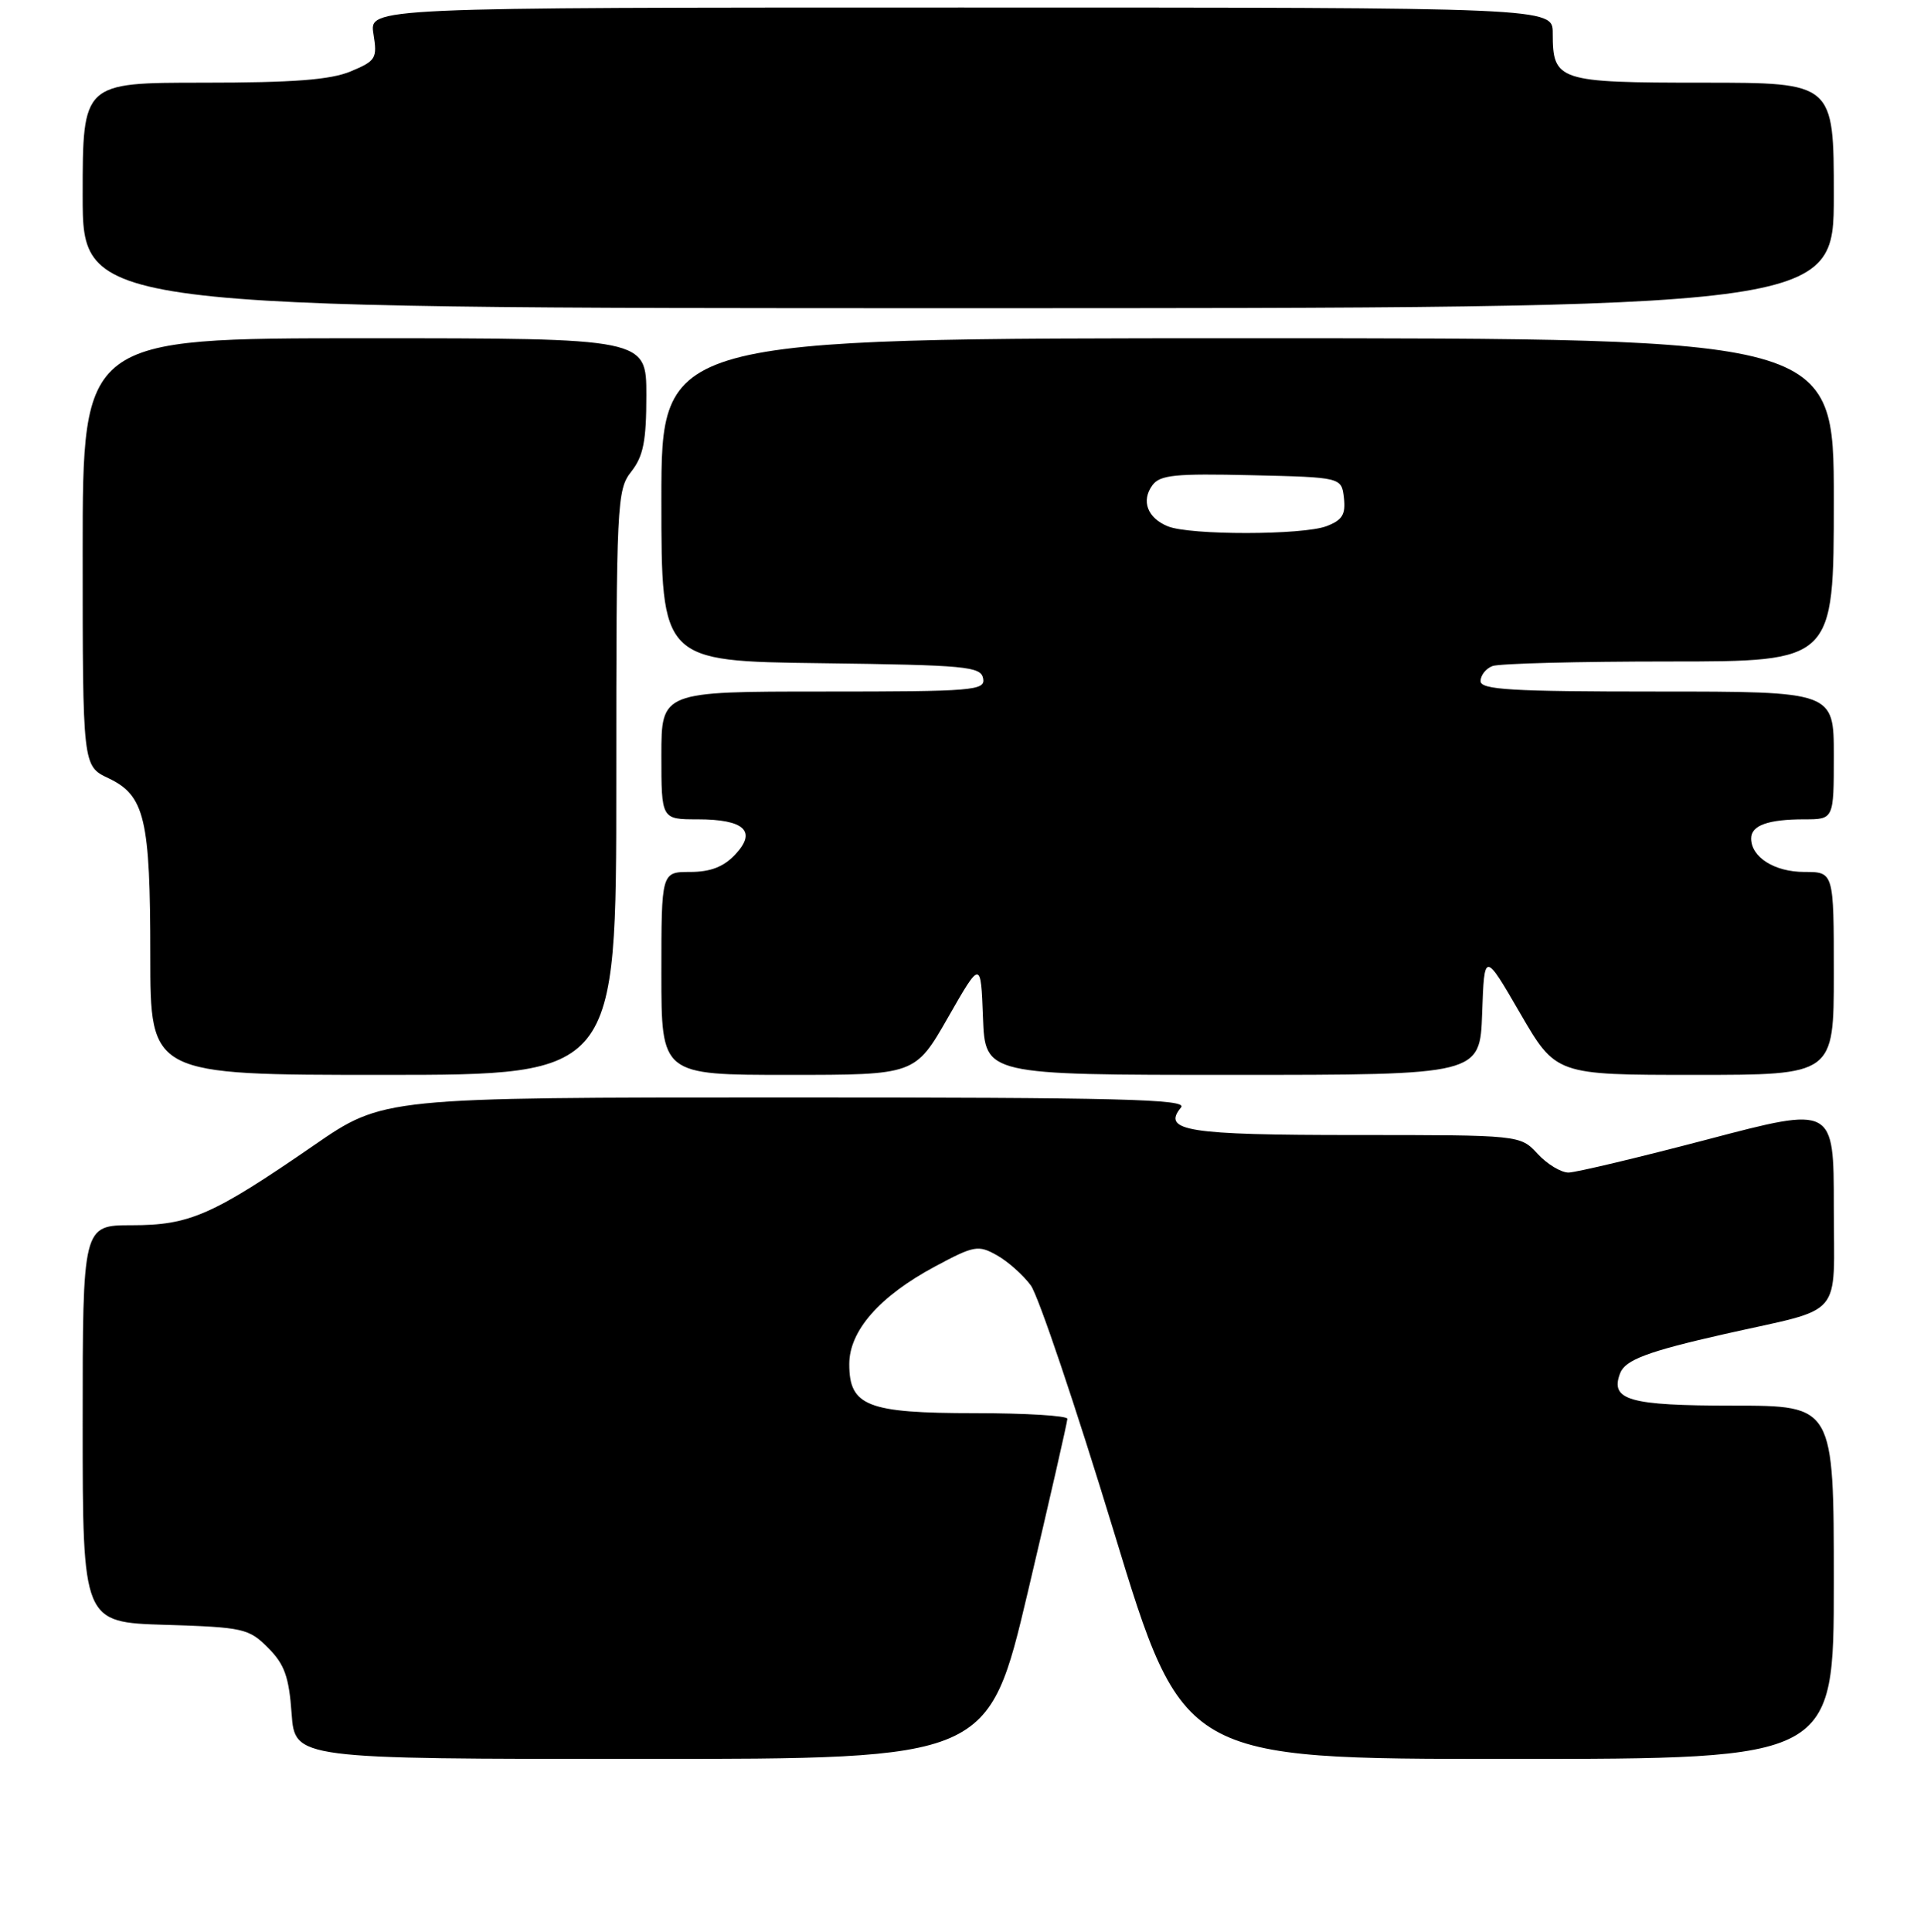 <?xml version="1.0" encoding="UTF-8" standalone="no"?>
<!DOCTYPE svg PUBLIC "-//W3C//DTD SVG 1.1//EN" "http://www.w3.org/Graphics/SVG/1.1/DTD/svg11.dtd" >
<svg xmlns="http://www.w3.org/2000/svg" xmlns:xlink="http://www.w3.org/1999/xlink" version="1.1" viewBox="0 0 256 257">
 <g >
 <path fill="currentColor"
d=" M 136.77 211.75 C 139.66 199.51 142.02 189.16 142.02 188.75 C 142.01 188.34 136.48 188.00 129.72 188.00 C 115.40 188.00 113.00 187.06 113.00 181.48 C 113.00 177.04 117.03 172.45 124.39 168.50 C 129.63 165.69 130.16 165.60 132.65 167.00 C 134.11 167.82 136.13 169.62 137.15 171.00 C 138.16 172.38 143.13 187.11 148.20 203.75 C 157.41 234.00 157.41 234.00 200.71 234.00 C 244.00 234.00 244.00 234.00 244.00 210.50 C 244.00 187.00 244.00 187.00 230.62 187.00 C 216.72 187.00 214.19 186.27 215.57 182.68 C 216.25 180.91 219.27 179.78 229.50 177.47 C 245.59 173.84 244.00 175.69 244.00 160.54 C 244.00 147.16 244.00 147.16 227.25 151.57 C 218.04 153.99 209.69 155.98 208.70 155.99 C 207.71 155.99 205.86 154.88 204.59 153.50 C 202.27 151.00 202.27 151.00 180.34 151.00 C 157.94 151.00 154.54 150.46 157.15 147.32 C 158.06 146.23 149.00 146.00 104.62 146.00 C 51.00 146.00 51.00 146.00 41.75 152.38 C 28.26 161.67 25.24 163.00 17.54 163.00 C 11.00 163.00 11.00 163.00 11.00 189.41 C 11.00 215.82 11.00 215.82 21.98 216.16 C 32.37 216.48 33.11 216.65 35.66 219.21 C 37.85 221.40 38.45 223.06 38.80 227.96 C 39.24 234.00 39.24 234.00 85.37 234.00 C 131.51 234.00 131.51 234.00 136.77 211.75 Z  M 82.00 104.13 C 82.00 66.78 82.08 65.17 84.00 62.73 C 85.60 60.69 86.00 58.67 86.00 52.59 C 86.00 45.00 86.00 45.00 48.50 45.00 C 11.00 45.00 11.00 45.00 11.00 73.45 C 11.00 101.91 11.00 101.91 14.43 103.53 C 19.27 105.83 20.00 108.91 20.00 127.15 C 20.00 143.00 20.00 143.00 51.00 143.00 C 82.00 143.00 82.00 143.00 82.00 104.13 Z  M 126.14 135.36 C 130.50 127.73 130.50 127.73 130.79 135.36 C 131.08 143.00 131.08 143.00 164.00 143.00 C 196.92 143.00 196.92 143.00 197.21 134.79 C 197.50 126.58 197.50 126.58 202.26 134.79 C 207.03 143.00 207.03 143.00 225.51 143.00 C 244.00 143.00 244.00 143.00 244.00 129.50 C 244.00 116.00 244.00 116.00 240.07 116.00 C 236.11 116.00 233.00 114.04 233.00 111.54 C 233.00 109.81 235.25 109.00 240.08 109.00 C 244.00 109.00 244.00 109.00 244.00 100.50 C 244.00 92.00 244.00 92.00 220.50 92.00 C 201.08 92.00 197.00 91.76 197.00 90.61 C 197.00 89.84 197.71 88.94 198.58 88.61 C 199.45 88.27 210.03 88.00 222.08 88.00 C 244.00 88.00 244.00 88.00 244.00 66.50 C 244.00 45.00 244.00 45.00 166.00 45.00 C 88.00 45.00 88.00 45.00 88.00 66.48 C 88.00 87.96 88.00 87.96 109.24 88.23 C 128.54 88.48 130.50 88.66 130.81 90.25 C 131.12 91.87 129.58 92.00 109.57 92.00 C 88.00 92.00 88.00 92.00 88.00 100.50 C 88.00 109.00 88.00 109.00 92.80 109.00 C 99.06 109.00 100.75 110.58 97.82 113.69 C 96.29 115.32 94.53 116.00 91.83 116.00 C 88.00 116.00 88.00 116.00 88.00 129.50 C 88.00 143.00 88.00 143.00 104.89 143.00 C 121.77 143.00 121.77 143.00 126.14 135.36 Z  M 244.00 26.00 C 244.00 11.00 244.00 11.00 226.62 11.00 C 207.28 11.00 206.60 10.78 206.60 4.41 C 206.60 1.00 206.60 1.00 127.86 1.00 C 49.13 1.00 49.13 1.00 49.69 4.50 C 50.22 7.77 50.03 8.09 46.66 9.50 C 43.97 10.62 39.04 11.00 27.03 11.00 C 11.00 11.00 11.00 11.00 11.00 26.00 C 11.00 41.00 11.00 41.00 127.50 41.00 C 244.00 41.00 244.00 41.00 244.00 26.00 Z  M 155.39 70.02 C 152.68 68.92 151.81 66.64 153.33 64.56 C 154.34 63.18 156.36 62.98 166.51 63.22 C 178.50 63.50 178.50 63.50 178.82 66.25 C 179.07 68.44 178.60 69.20 176.50 70.00 C 173.33 71.20 158.35 71.22 155.39 70.02 Z "/>
</g>
</svg>